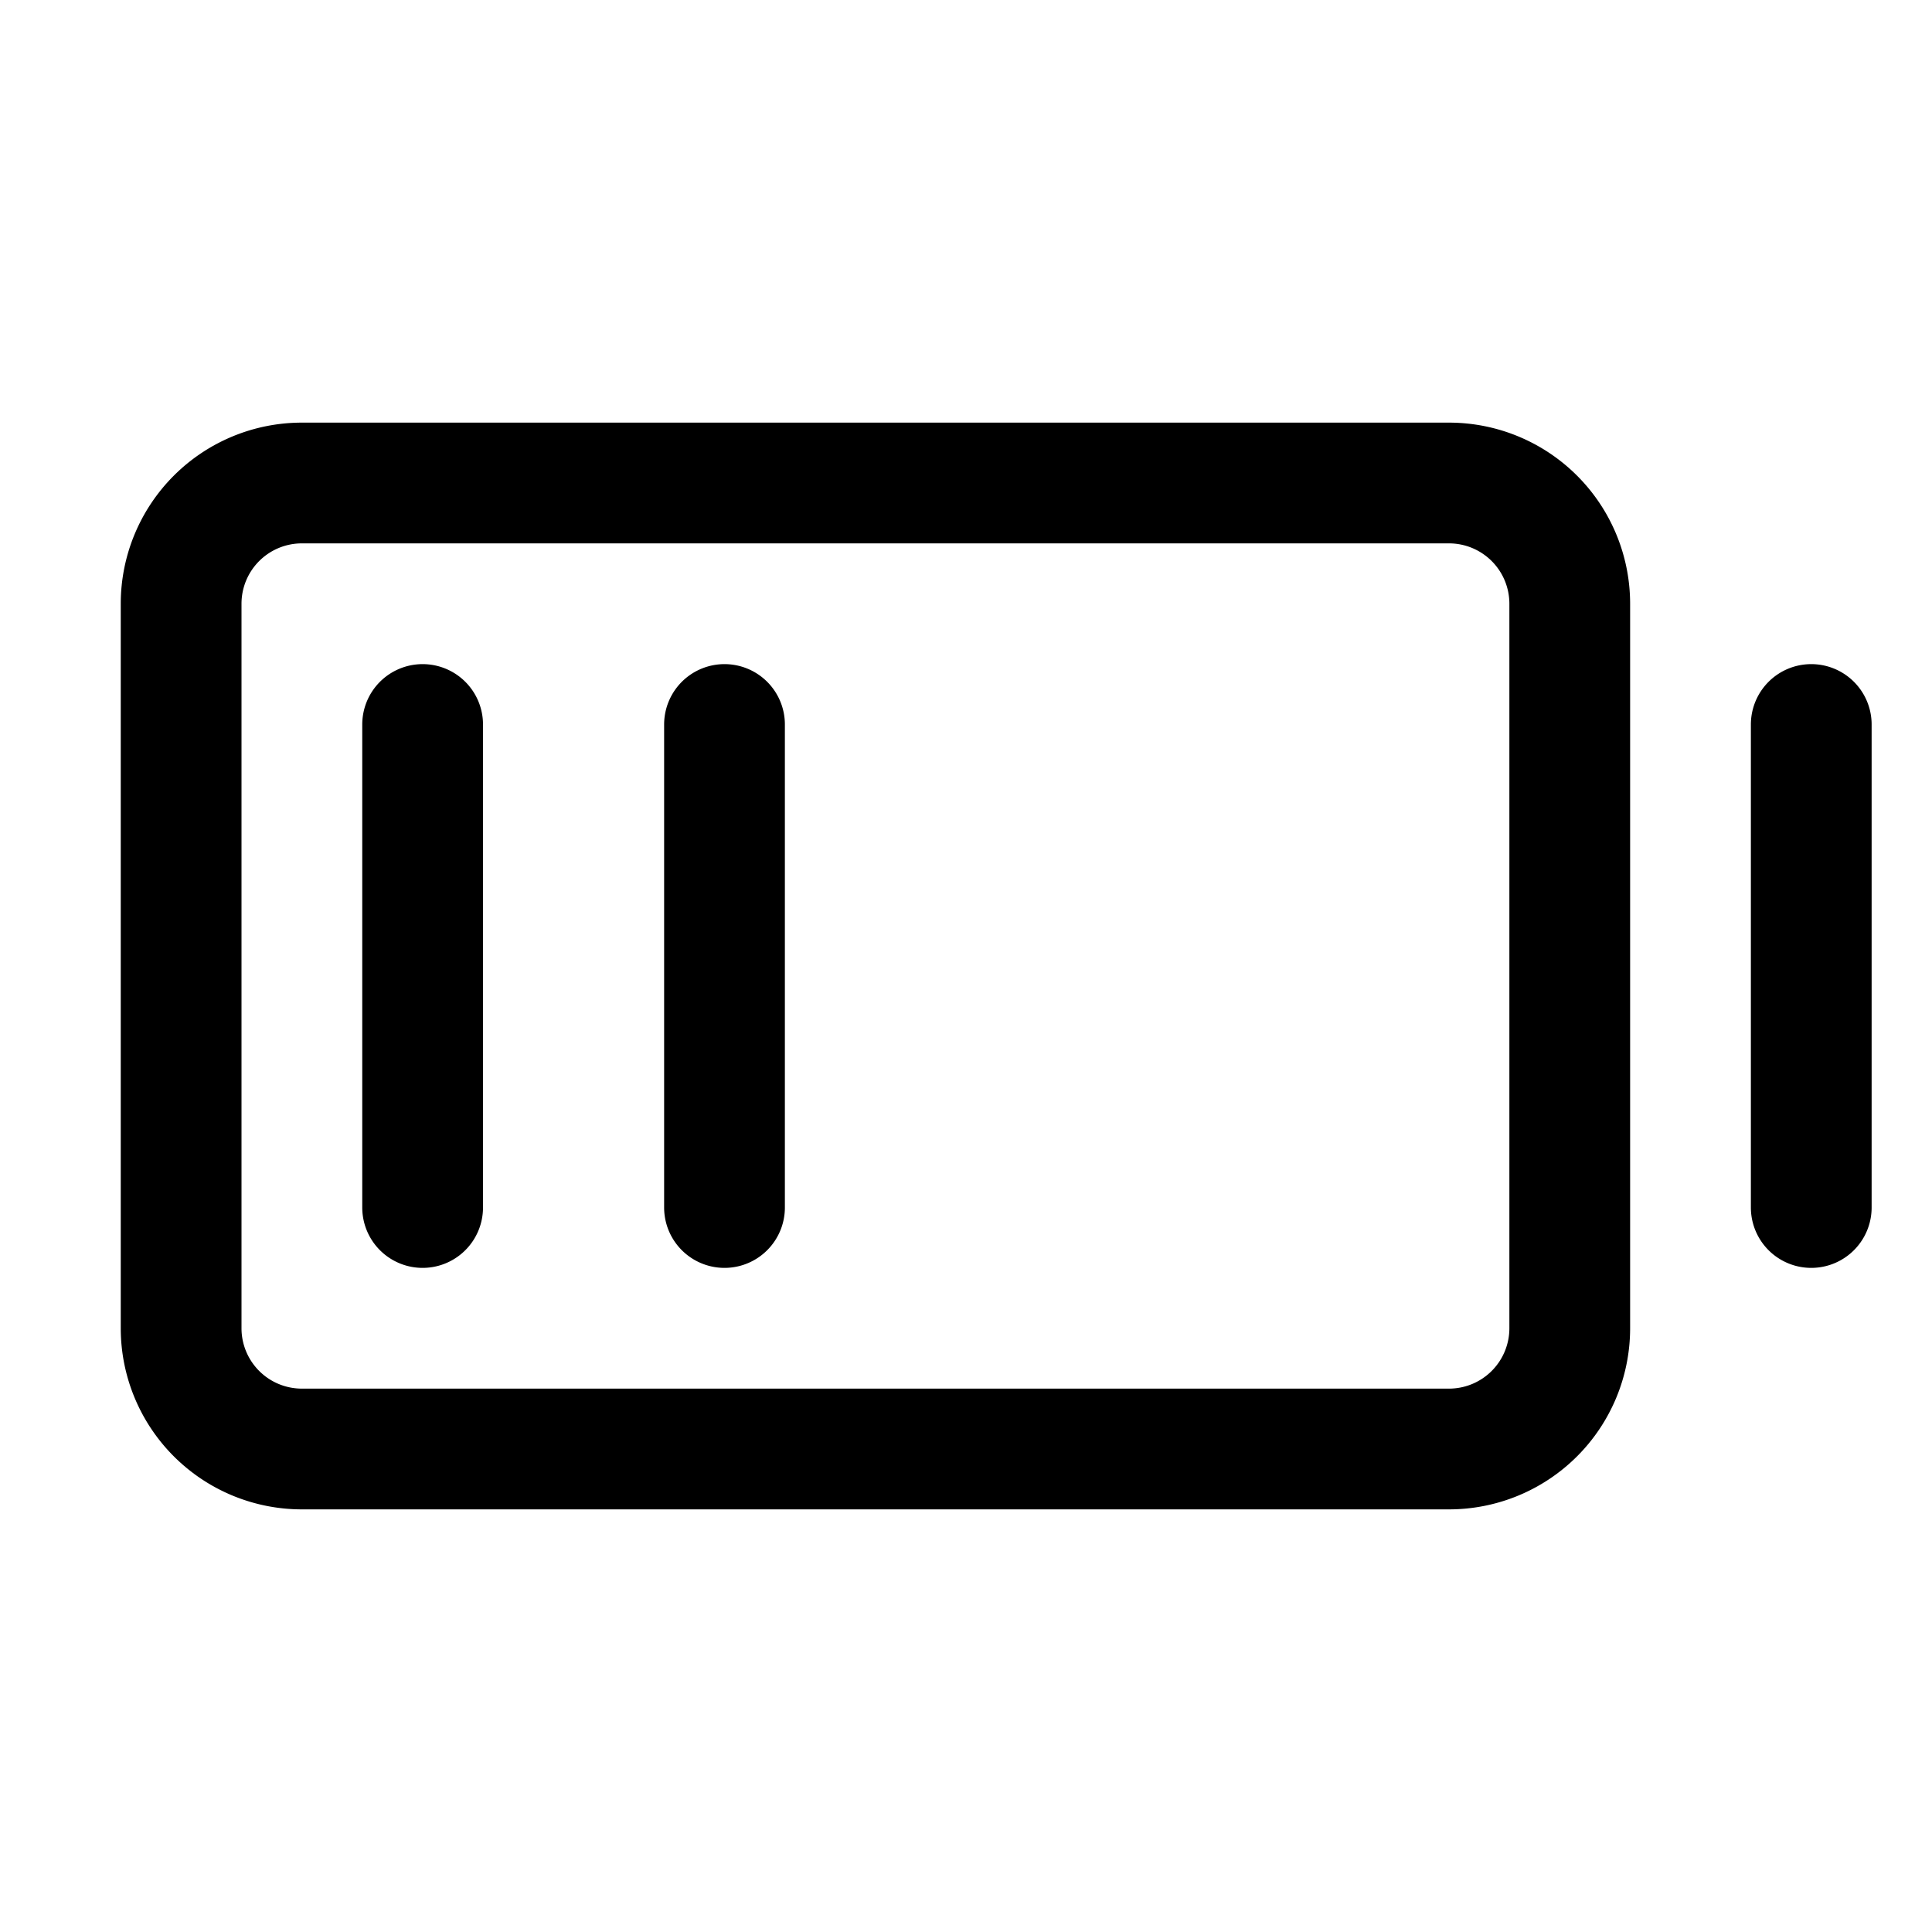 <svg width="24" height="24" viewBox="0 0 24 24" fill="none" xmlns="http://www.w3.org/2000/svg"><path d="M9 9v6M5.25 9v6M22.5 9v6M3.75 6H18a1.5 1.5 0 0 1 1.5 1.5v9A1.5 1.5 0 0 1 18 18H3.75a1.5 1.5 0 0 1-1.5-1.5v-9A1.5 1.5 0 0 1 3.75 6Z" stroke="#000" stroke-width="1.5" stroke-linecap="round" stroke-linejoin="round"/></svg>
